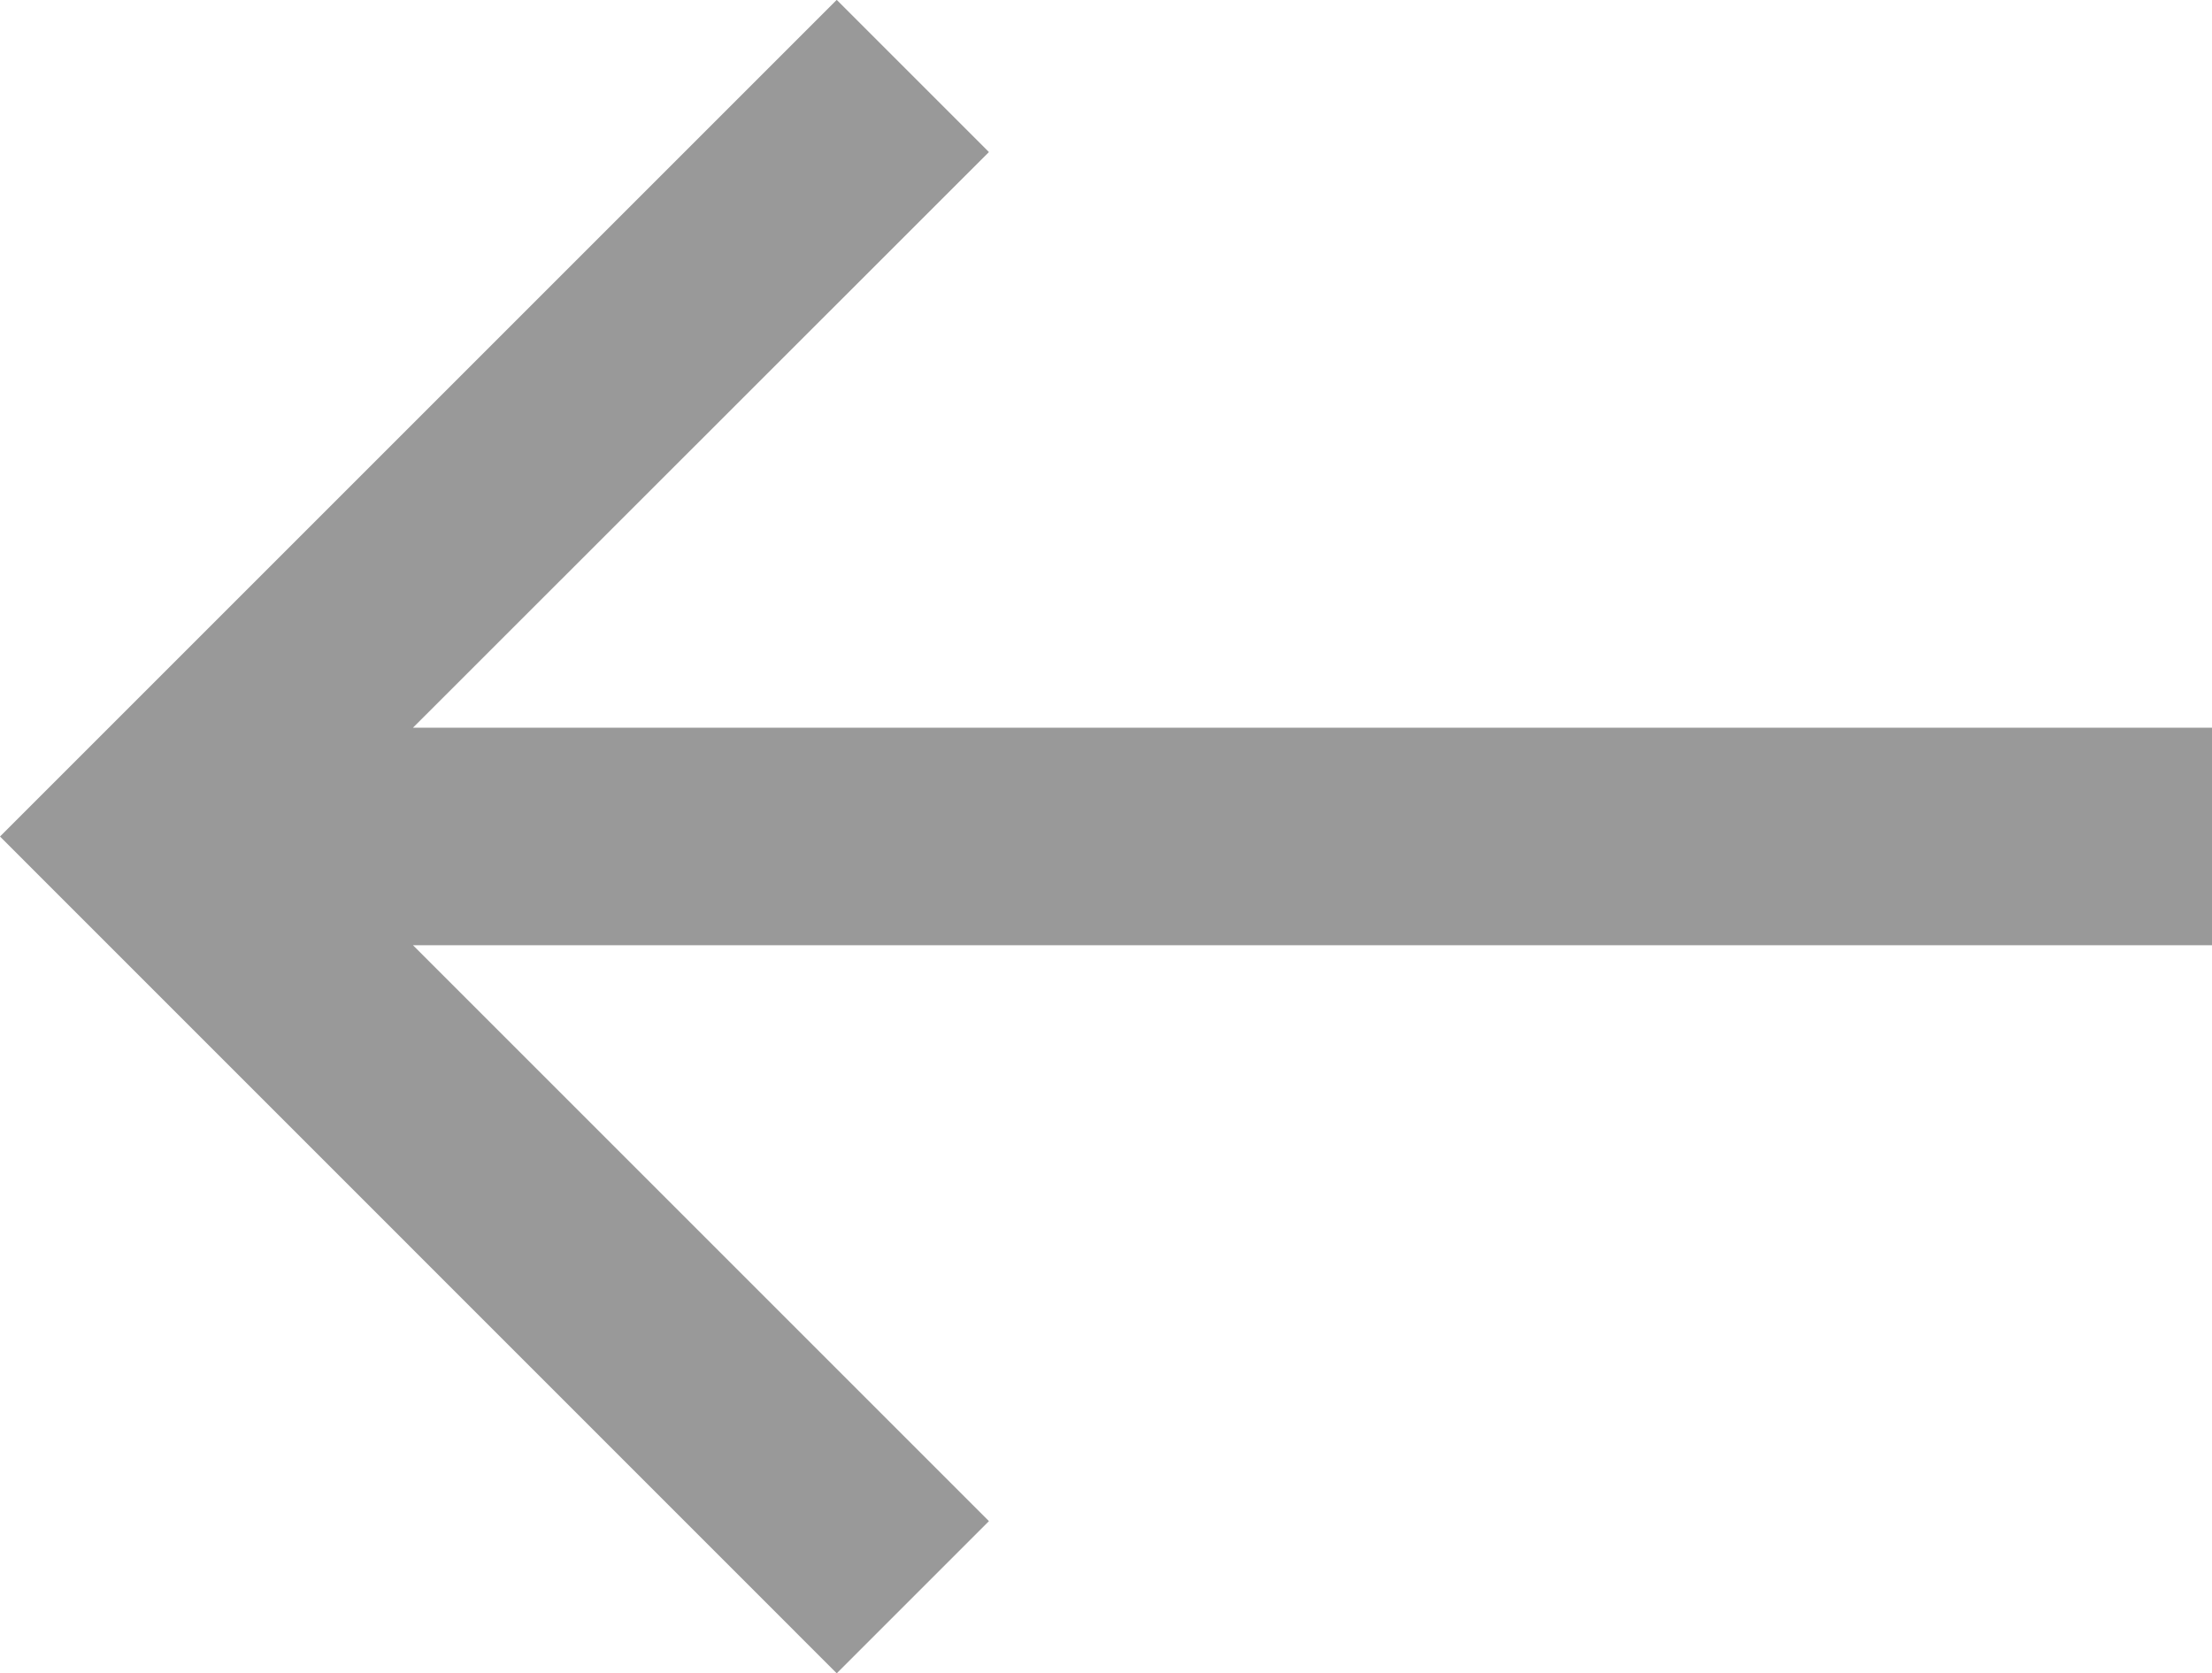 <svg xmlns="http://www.w3.org/2000/svg" viewBox="0 0 17.543 13.272">
  <defs>
    <style>
      .cls-1 {
        fill: #999;
      }
    </style>
  </defs>
  <path id="Tracé_10" data-name="Tracé 10" class="cls-1" d="M10.907,0,9.7,1.207l4.568,4.568H0V7.5H14.268L9.7,12.066l1.207,1.207,6.636-6.636Z" transform="translate(17.543 13.272) rotate(180)"/>
</svg>
